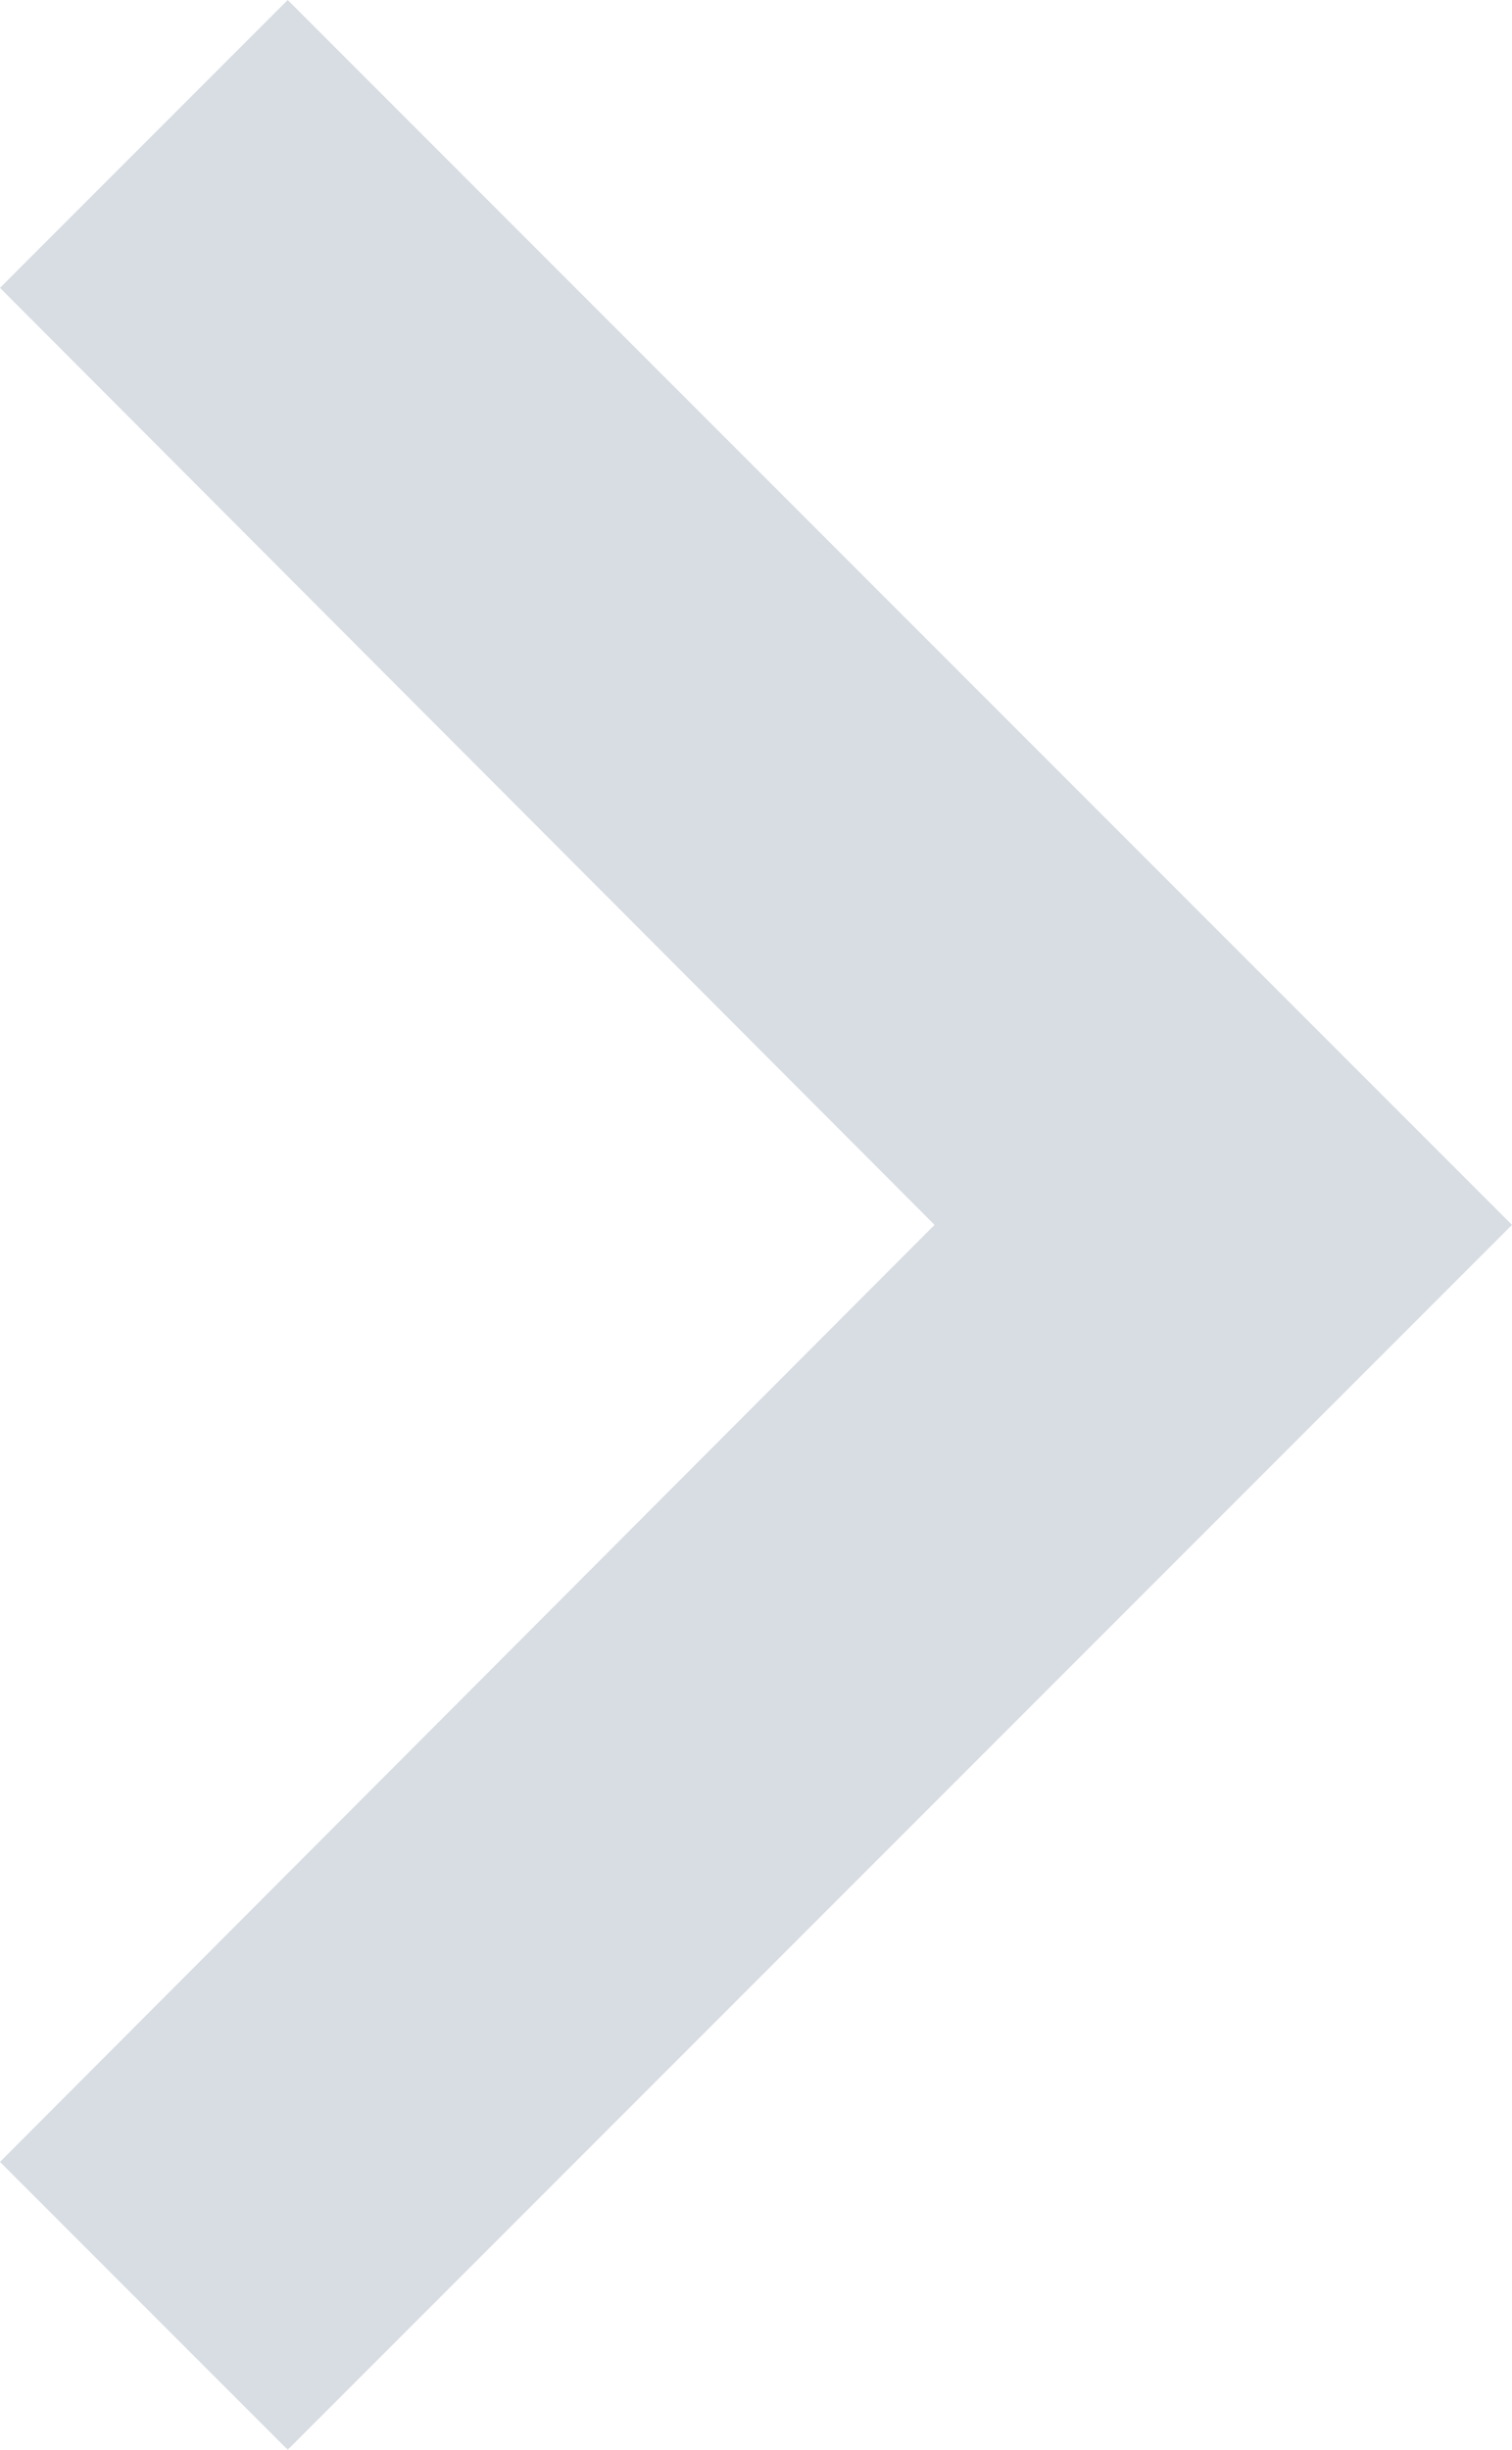 <svg width="7.41" height="12" viewBox="0 0 7.41 12" fill="none" xmlns="http://www.w3.org/2000/svg" xmlns:xlink="http://www.w3.org/1999/xlink">
	<desc>
			Created with Pixso.
	</desc>
	<defs/>
	<path id="Vector" d="M0 10.59L4.58 6L0 1.41L1.41 0L7.41 6L1.41 12L0 10.59Z" fill="#D7DDE3" fill-opacity="1" fill-rule="nonzero"/>
</svg>
